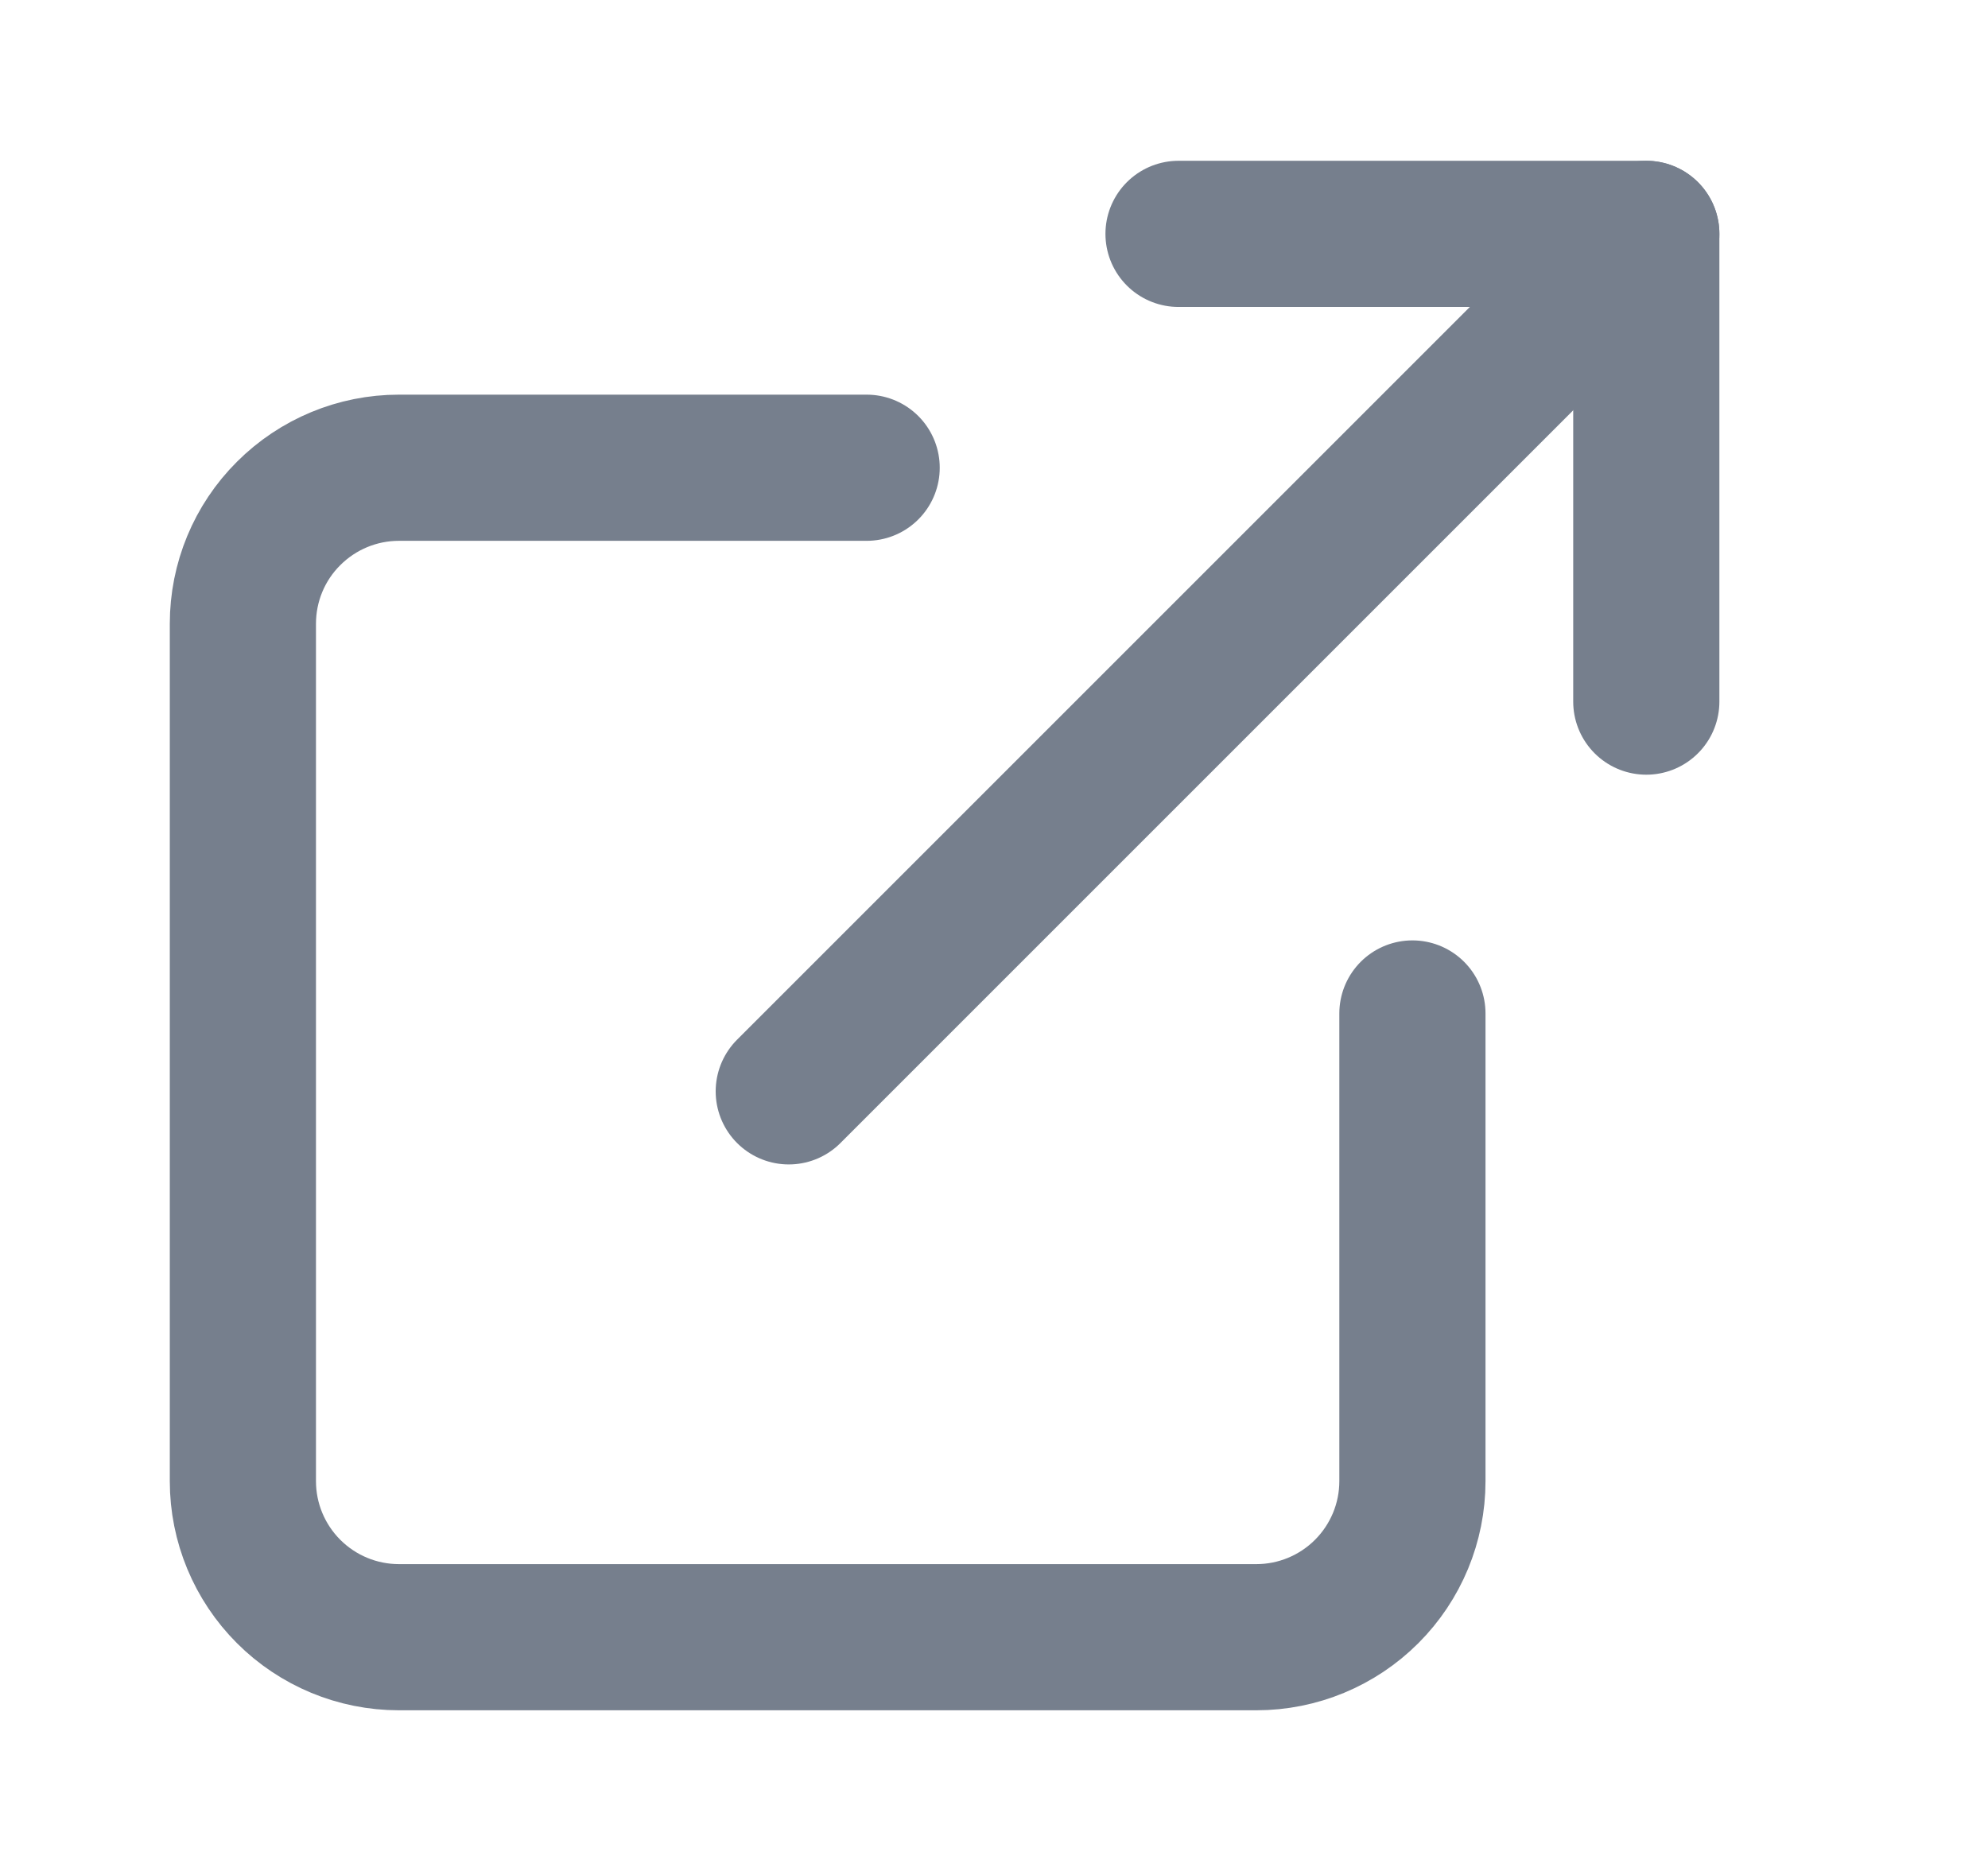 <svg fill="none" height="16" viewBox="0 0 17 16" width="17" xmlns="http://www.w3.org/2000/svg"><g stroke="#767f8d" stroke-linecap="round" stroke-linejoin="round" stroke-width="1.25"><path d="m12.078 8.667v4c0 .354-.141.693-.391.943-.25.25-.589.391-.943.391h-7.333c-.354 0-.693-.141-.943-.391-.25-.25-.391-.589-.391-.943v-7.333c0-.354.14-.693.391-.943.25-.25.589-.391.943-.391h4"/><path d="m10.078 2h4v4"/><path d="m6.745 9.333 7.333-7.333"/></g></svg>